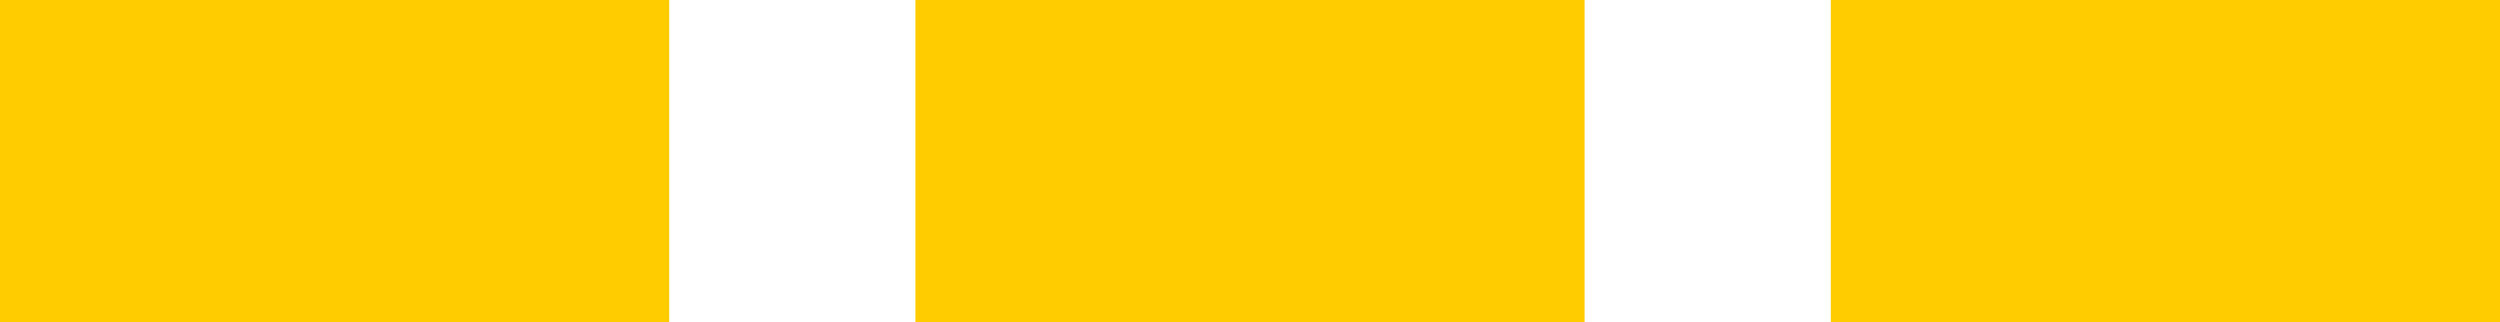 <?xml version="1.0" encoding="UTF-8" standalone="no"?>
<svg xmlns:xlink="http://www.w3.org/1999/xlink" height="2.55px" width="19.8px" xmlns="http://www.w3.org/2000/svg">
  <g transform="matrix(1.0, 0.0, 0.0, 1.0, 1.6, -16.9)">
    <path d="M3.7 19.45 L-1.6 19.45 -1.6 16.9 3.7 16.9 3.7 19.45 M5.65 16.9 L10.95 16.9 10.95 19.45 5.65 19.45 5.65 16.9 M12.9 19.45 L12.9 16.9 18.2 16.9 18.2 19.45 12.9 19.45" fill="#ffcc00" fill-rule="evenodd" stroke="none"/>
  </g>
</svg>
